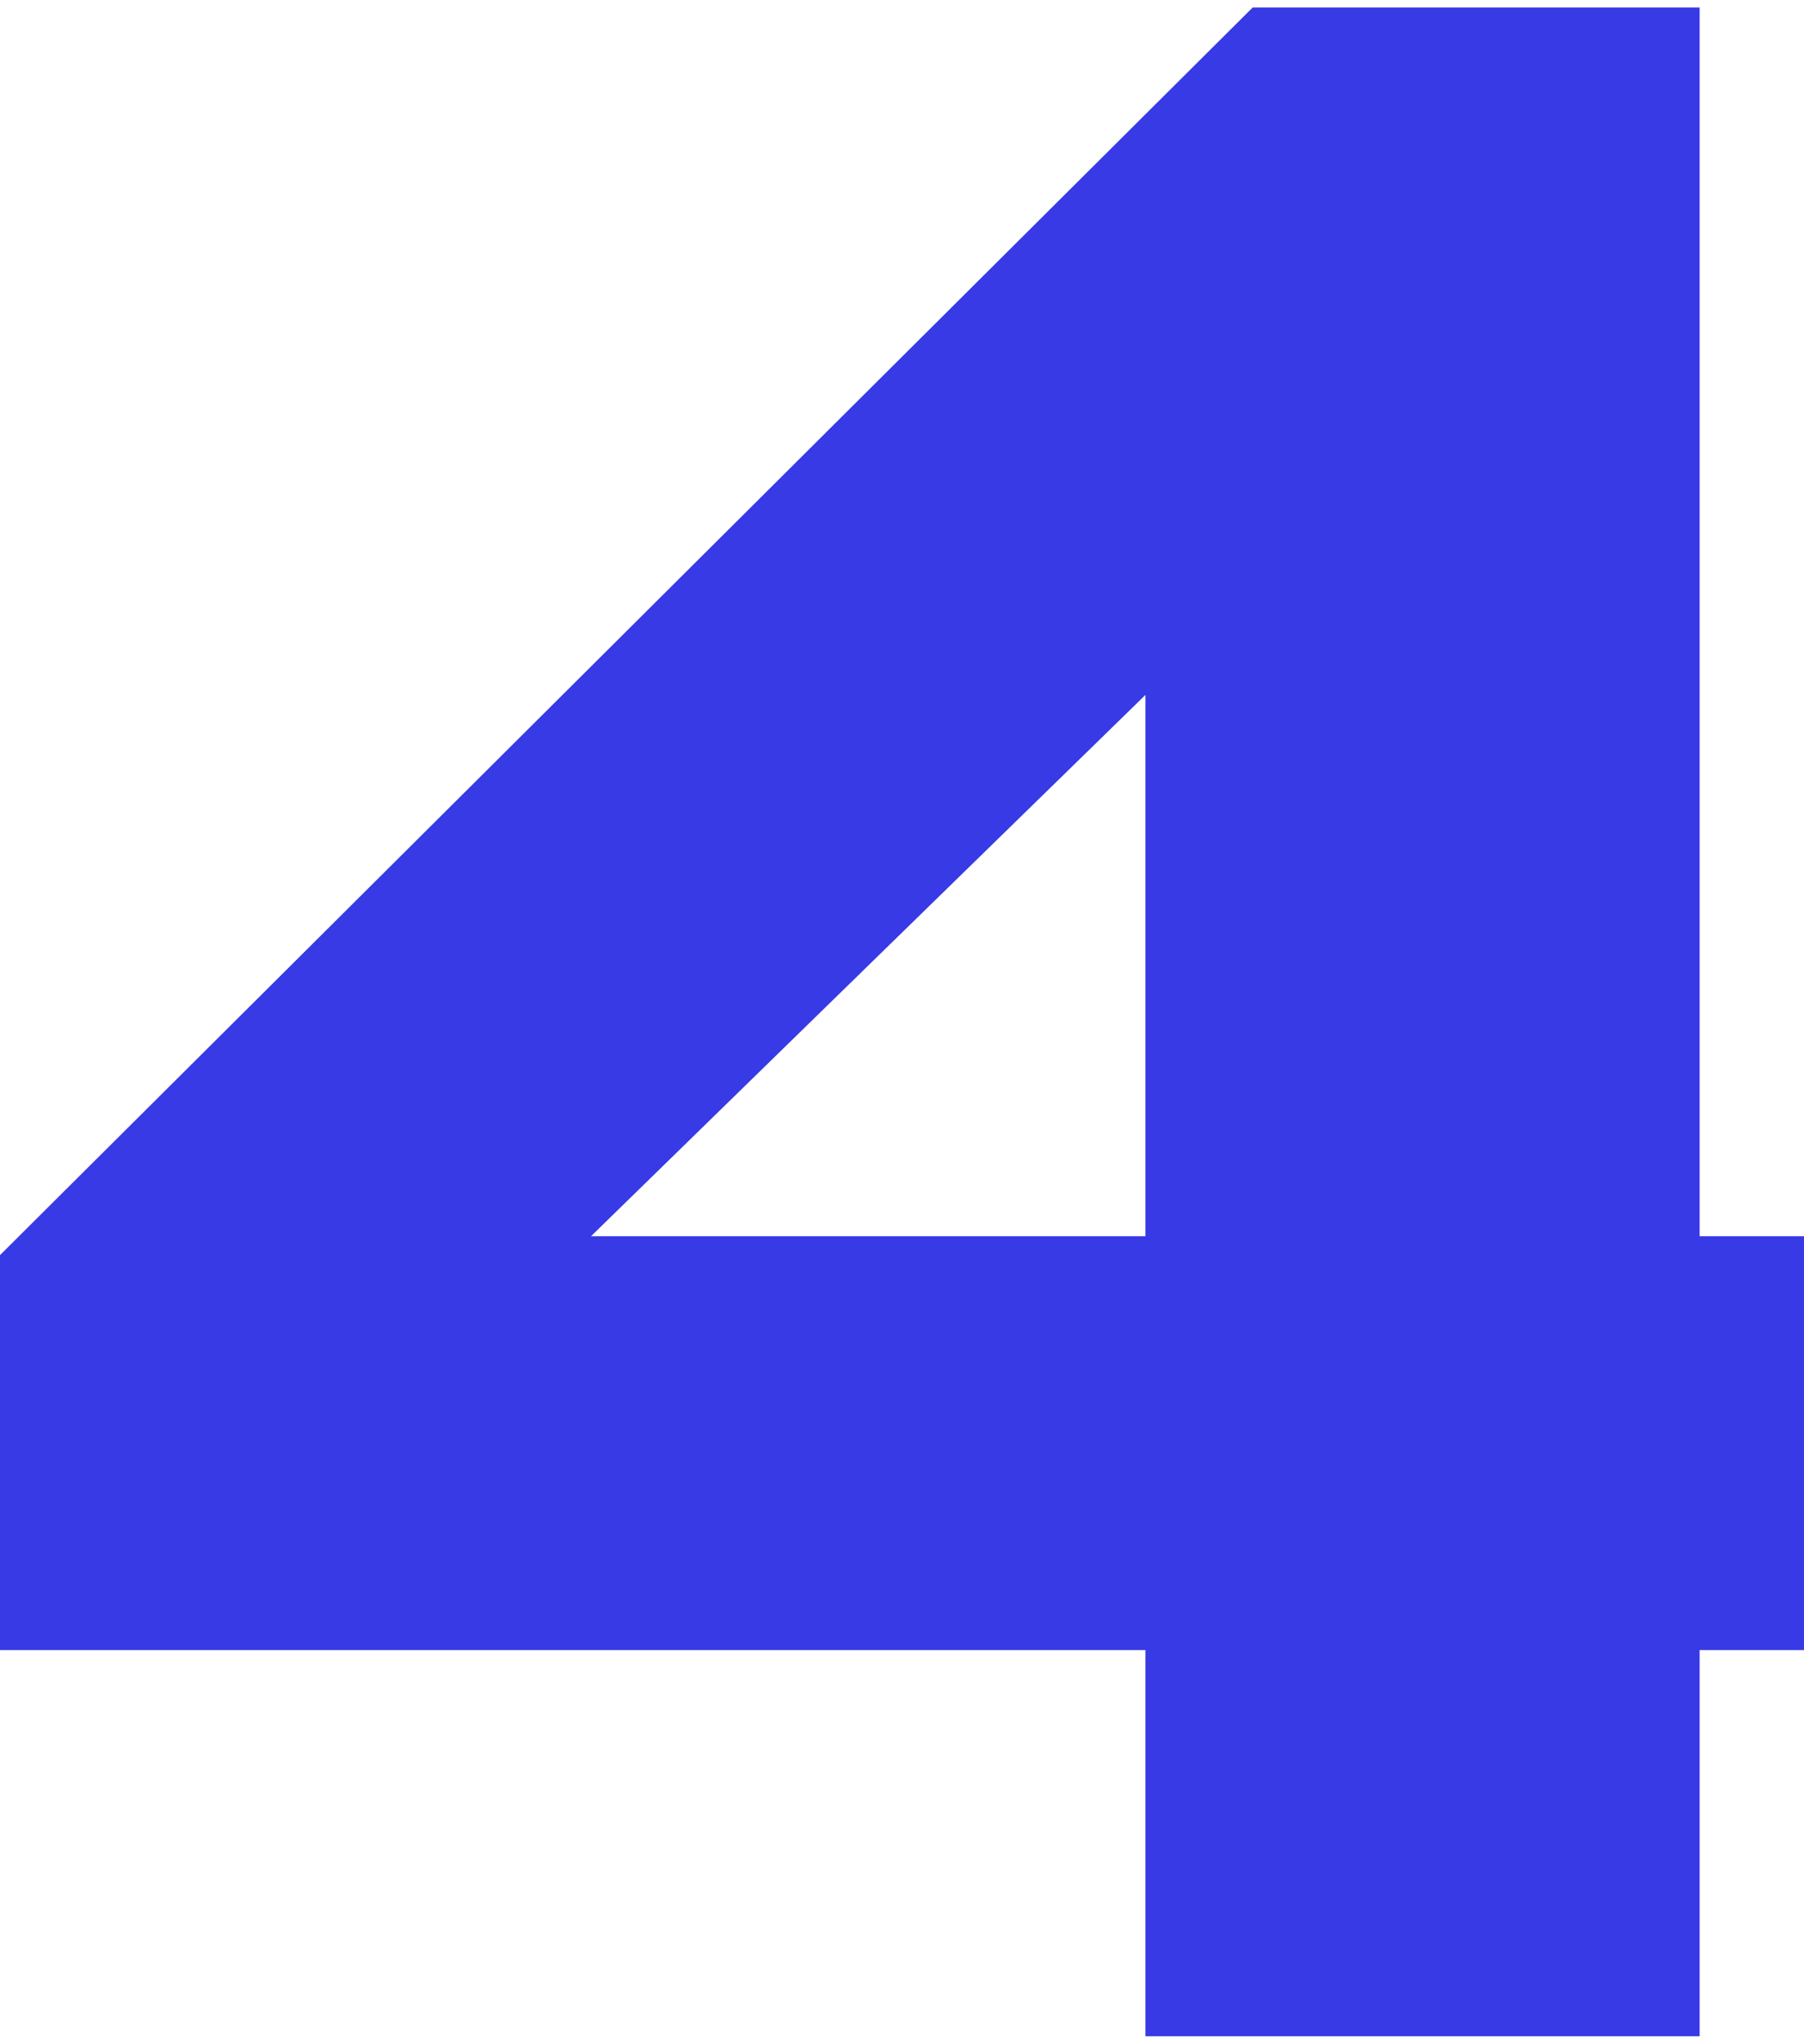 <svg width="121" height="137" viewBox="0 0 121 137" fill="none" xmlns="http://www.w3.org/2000/svg">
<path d="M114 0.5V136.5H76.827V17.002L102.023 22L27.563 94.656L27.381 82.869H121V110.613H0V84.138L84.023 0.5H114Z" fill="#373AE5"/>
</svg>
